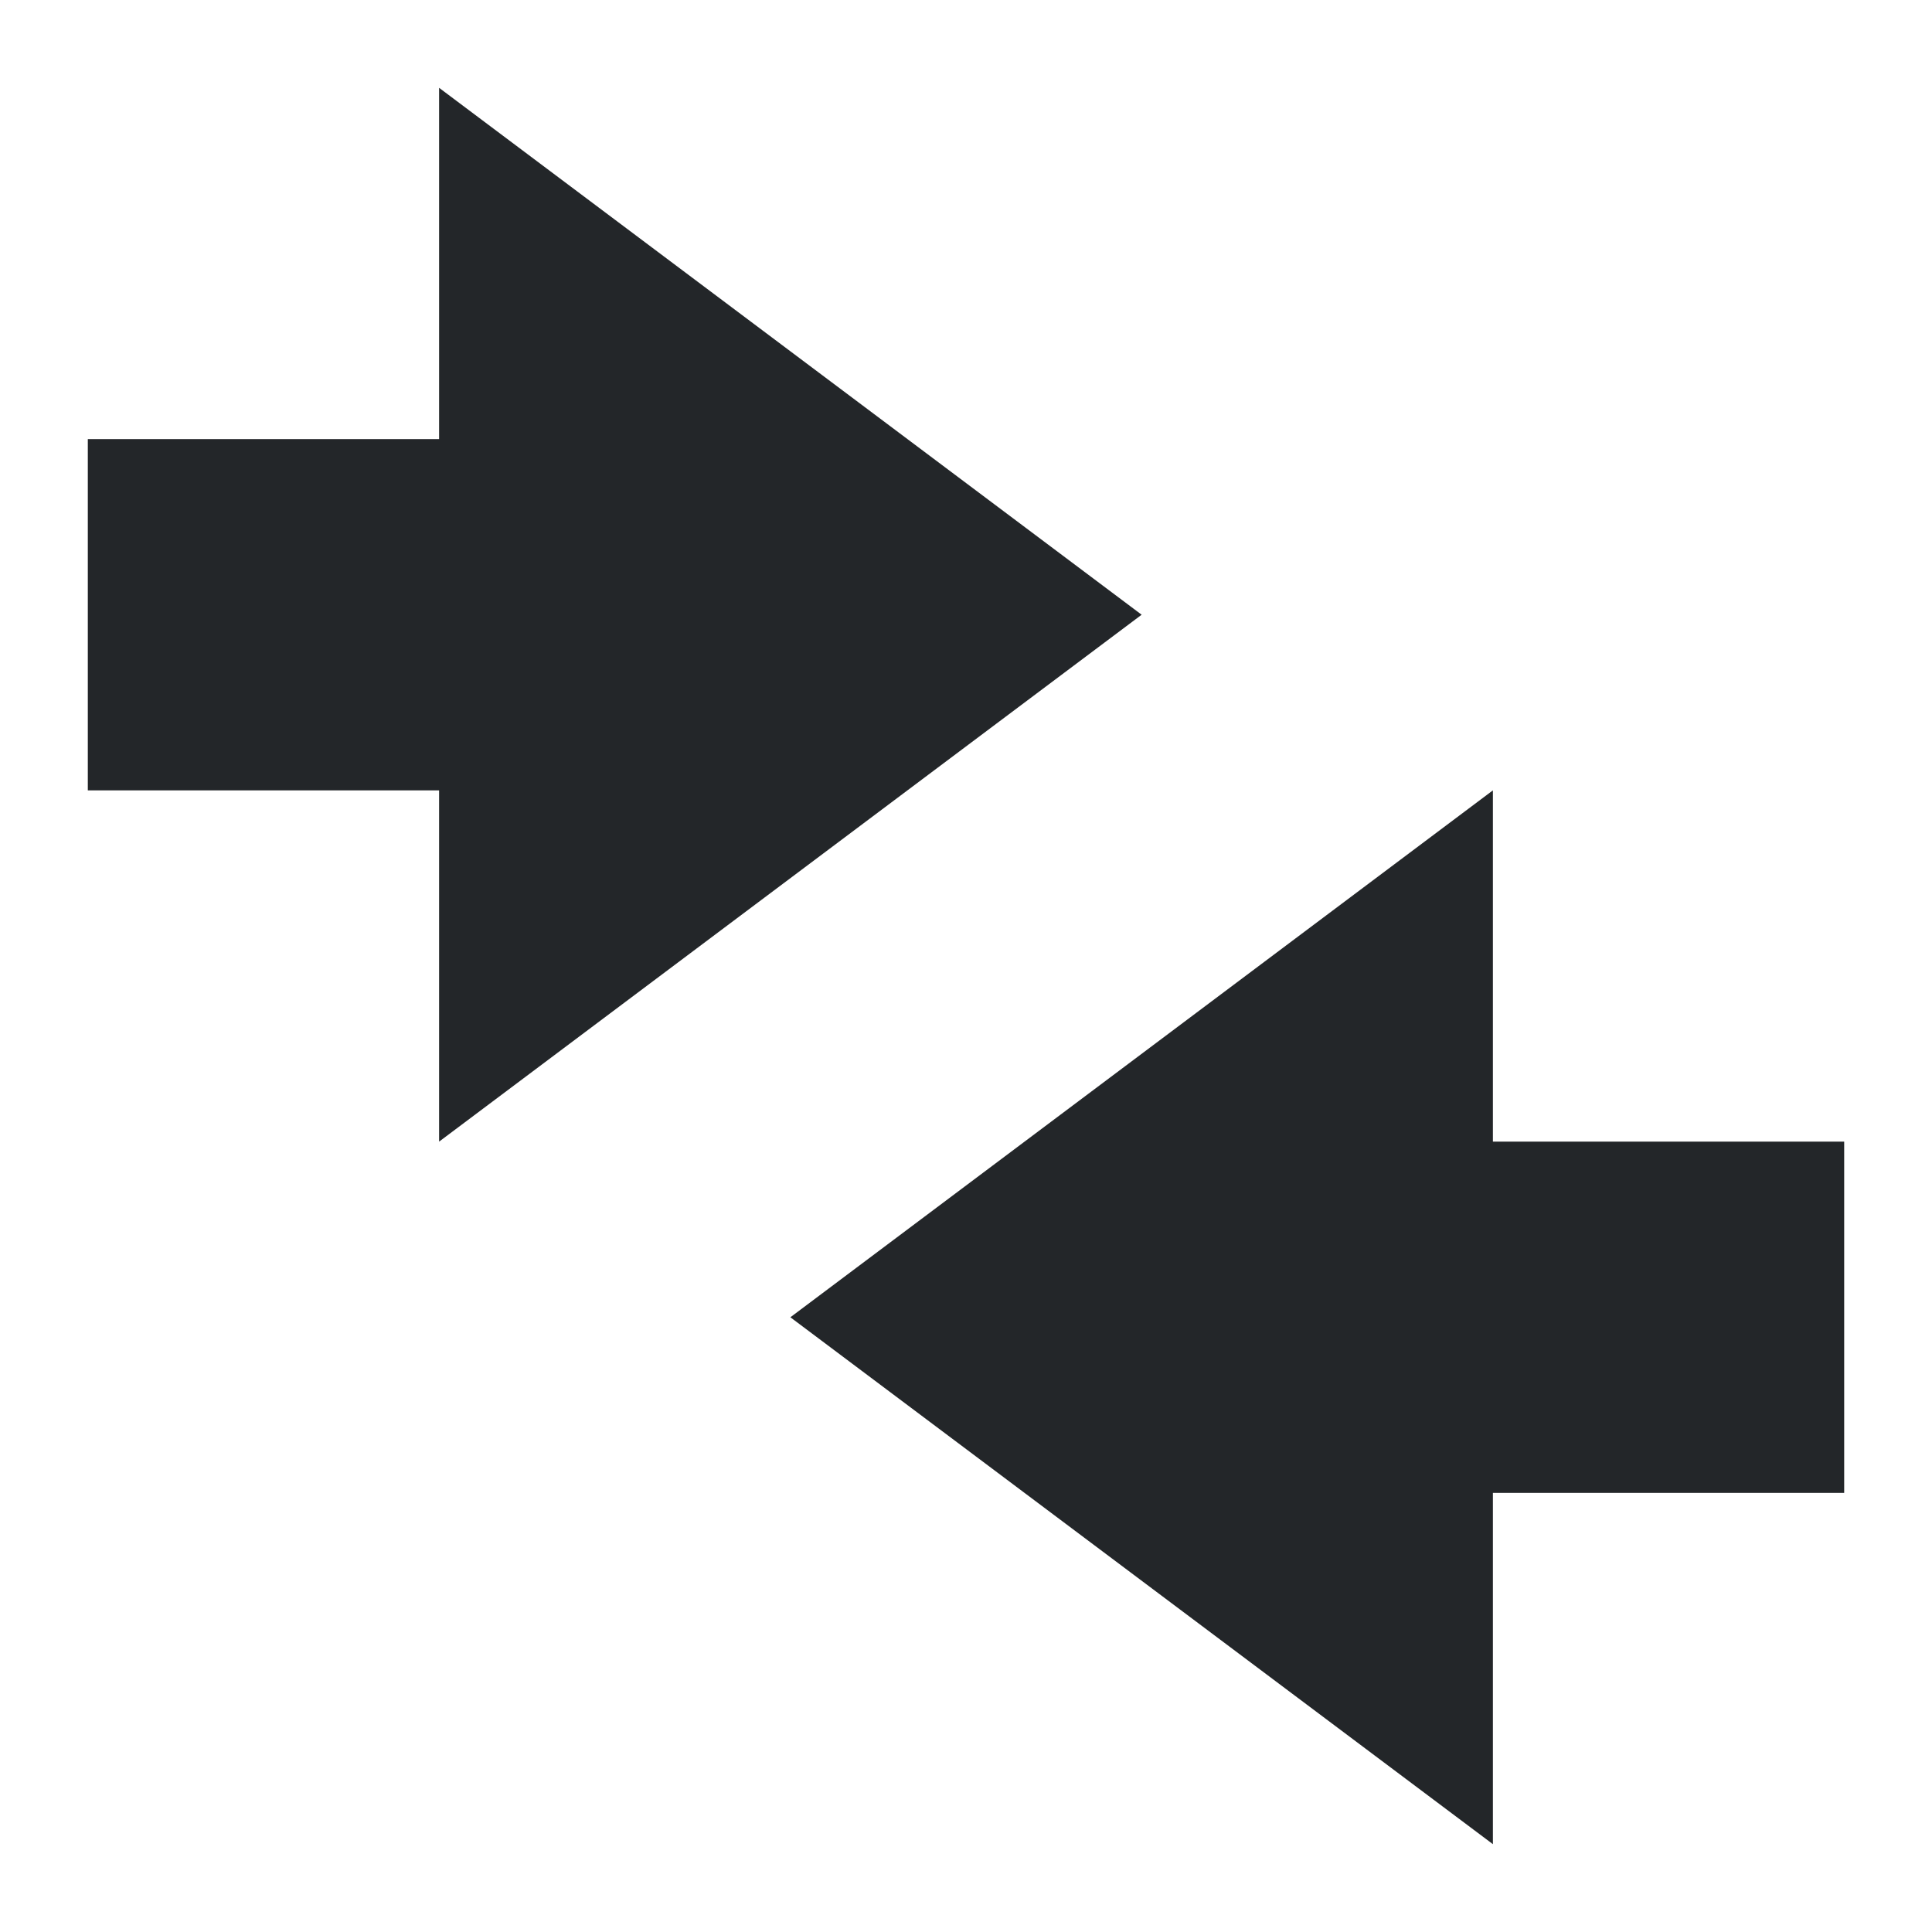 <?xml version="1.0" encoding="UTF-8"?>
<svg width="22" height="22" version="1.1" viewBox="0 0 352 352" xmlns="http://www.w3.org/2000/svg">
 <defs>
  <style type="text/css">.ColorScheme-Text {
        color:#eff0f1;
      }</style>
 </defs>
 <path d="m272 336v-64h64v-64h-64v-64l-128 96 128 96" fill="#232629"/>
 <path d="m80 208v-64h-64v-64h64v-64l128 96-128 96" fill="#232629"/>
</svg>
